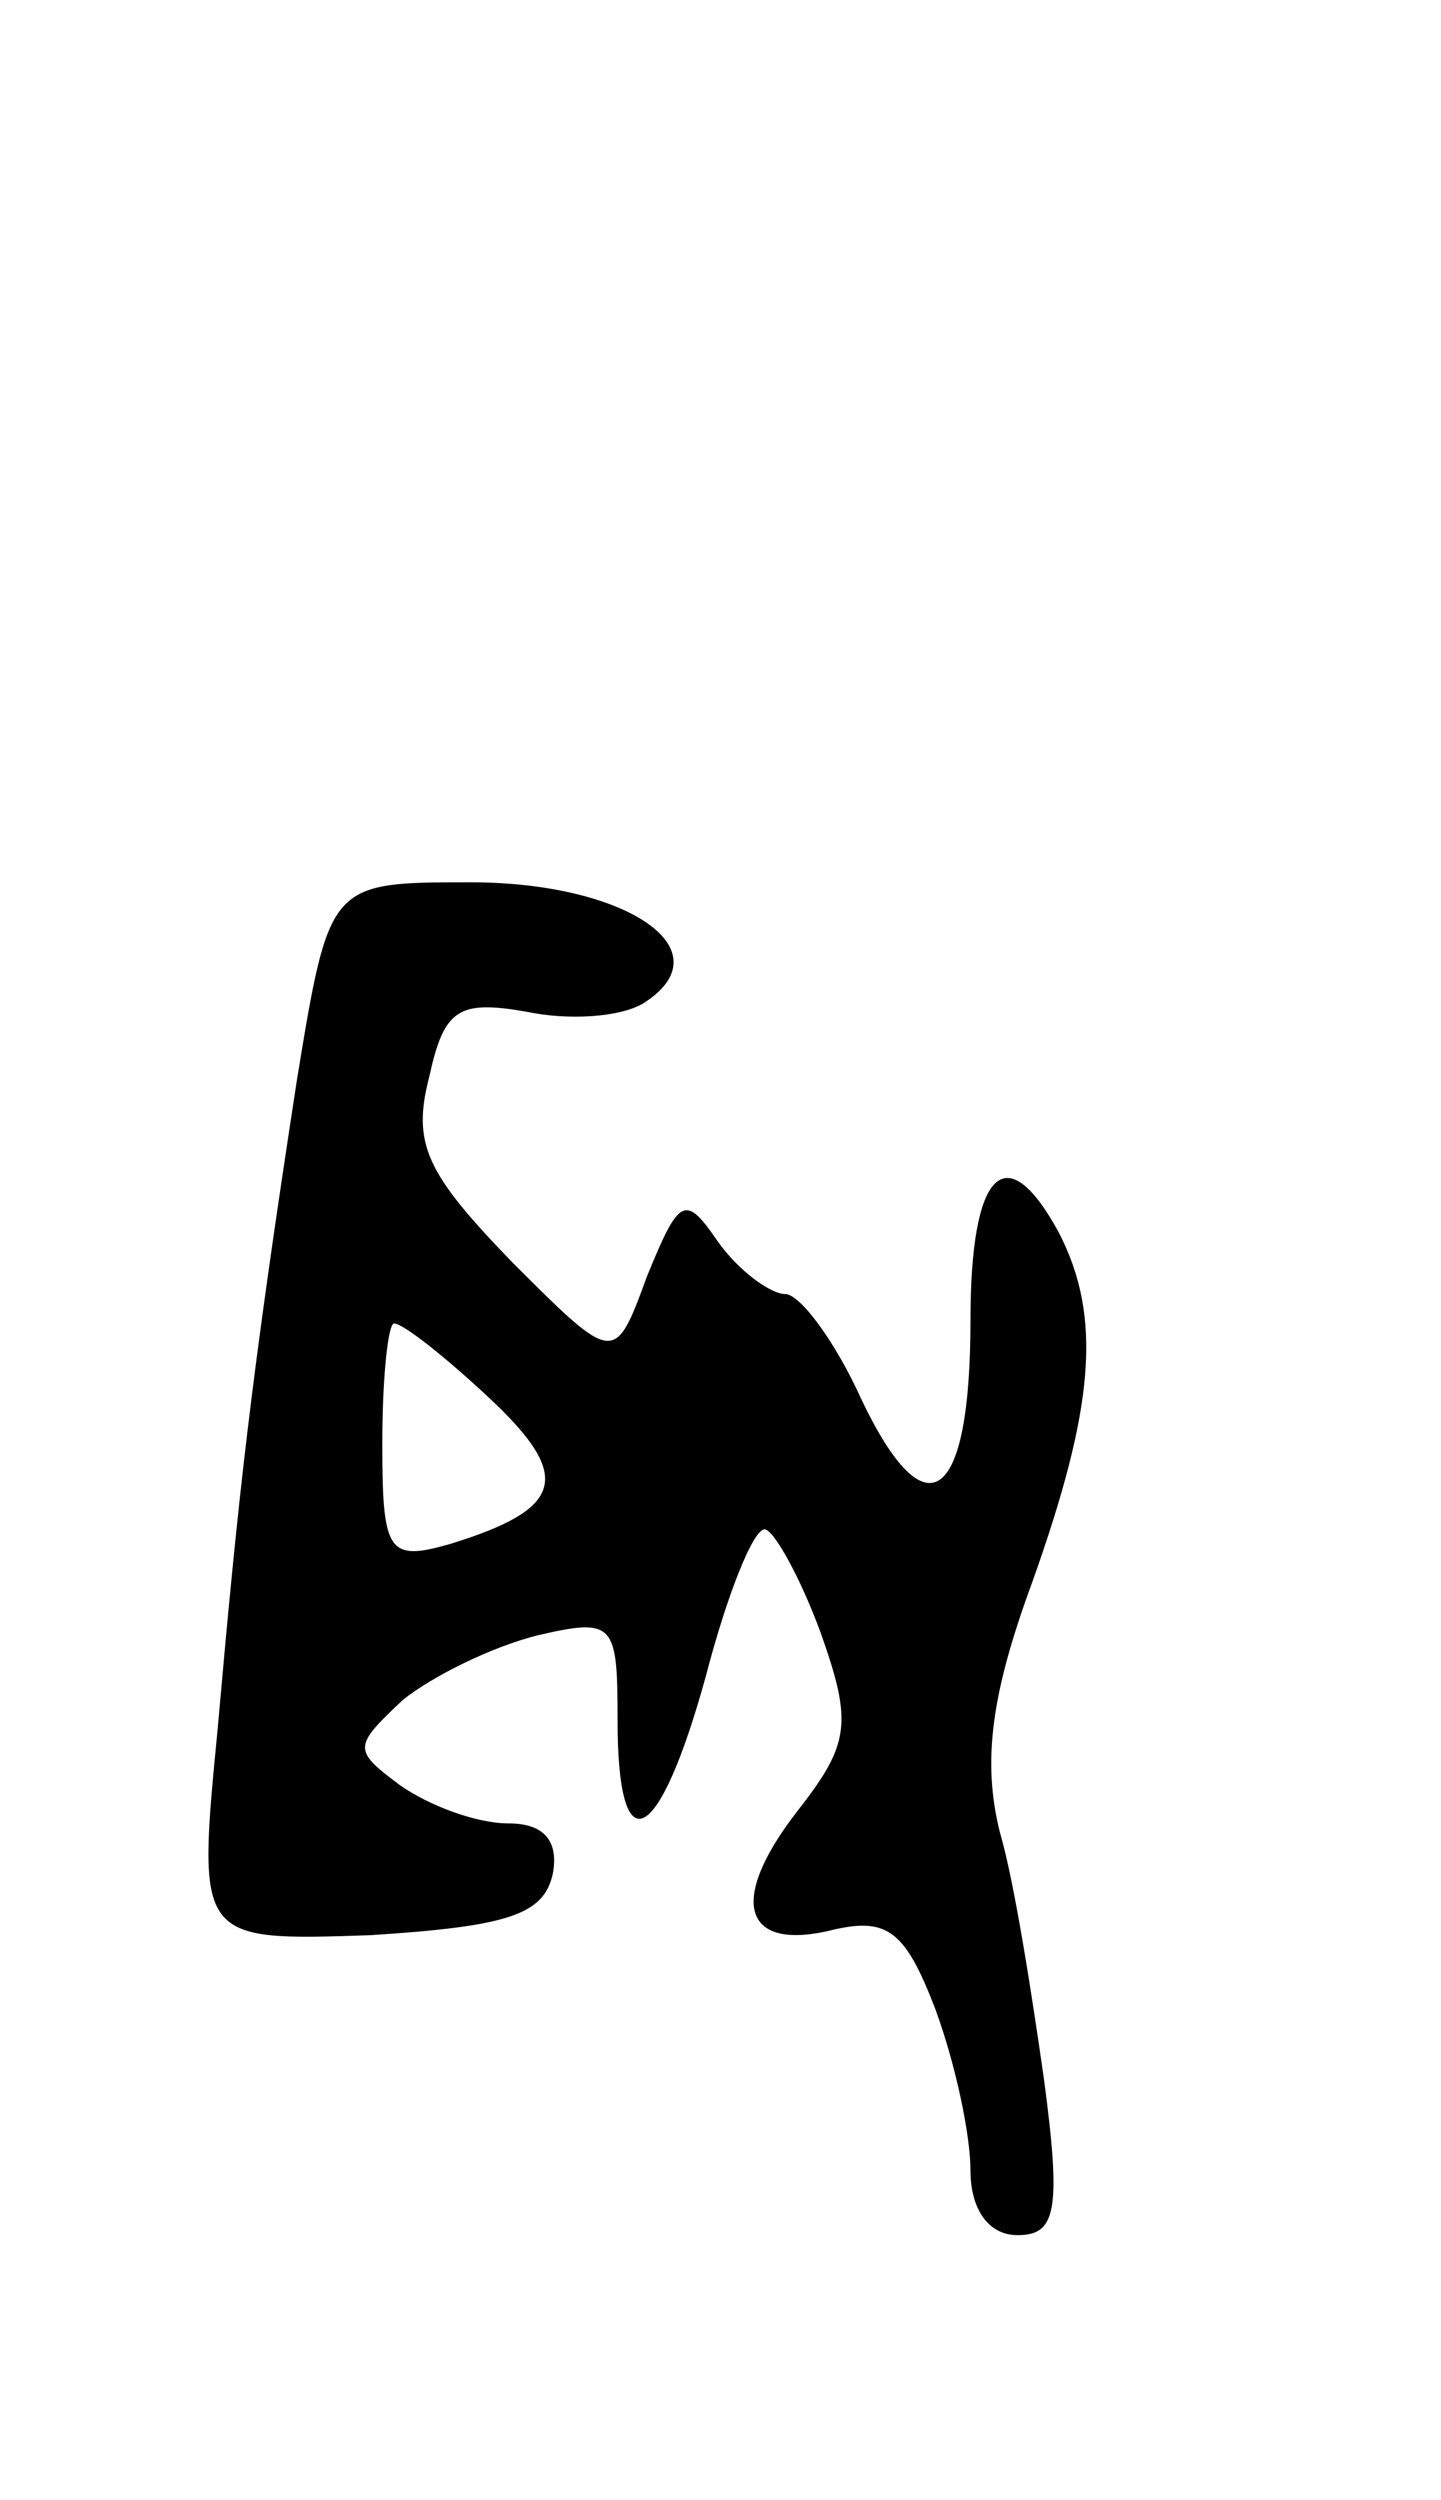 <svg version="1.0" xmlns="http://www.w3.org/2000/svg"
 width="49pt" height="85pt" viewBox="0 0 49 85"
 preserveAspectRatio="xMidYMid meet">
<g transform="translate(0,85) scale(0.1,-0.1)"
fill="#000000" stroke="none">
<path d="M101 483 c-16 -104 -20 -142 -27 -221 -7 -72 -7 -72 52 -70 47 3 59
7 62 21 2 11 -3 17 -15 17 -11 0 -27 6 -37 13 -16 12 -16 13 1 29 10 8 30 18
46 22 26 6 27 4 27 -29 0 -50 14 -43 30 15 7 27 16 50 20 50 3 0 12 -16 19
-35 11 -31 10 -38 -8 -61 -24 -31 -18 -48 13 -40 18 4 24 -1 34 -27 7 -19 12
-43 12 -55 0 -13 6 -22 16 -22 13 0 15 8 9 53 -4 28 -10 67 -15 84 -6 24 -3
47 11 85 21 59 24 90 9 119 -18 33 -30 21 -30 -30 0 -62 -15 -73 -37 -27 -9
20 -21 36 -26 36 -5 0 -16 8 -23 18 -11 16 -13 15 -24 -12 -11 -30 -11 -30
-46 5 -29 30 -34 40 -28 63 5 23 10 26 33 22 14 -3 32 -2 40 3 28 18 -6 41
-59 41 -48 0 -48 0 -59 -67z m65 -108 c29 -27 26 -38 -13 -50 -21 -6 -23 -3
-23 34 0 23 2 41 4 41 3 0 17 -11 32 -25z"/>
</g>
</svg>
